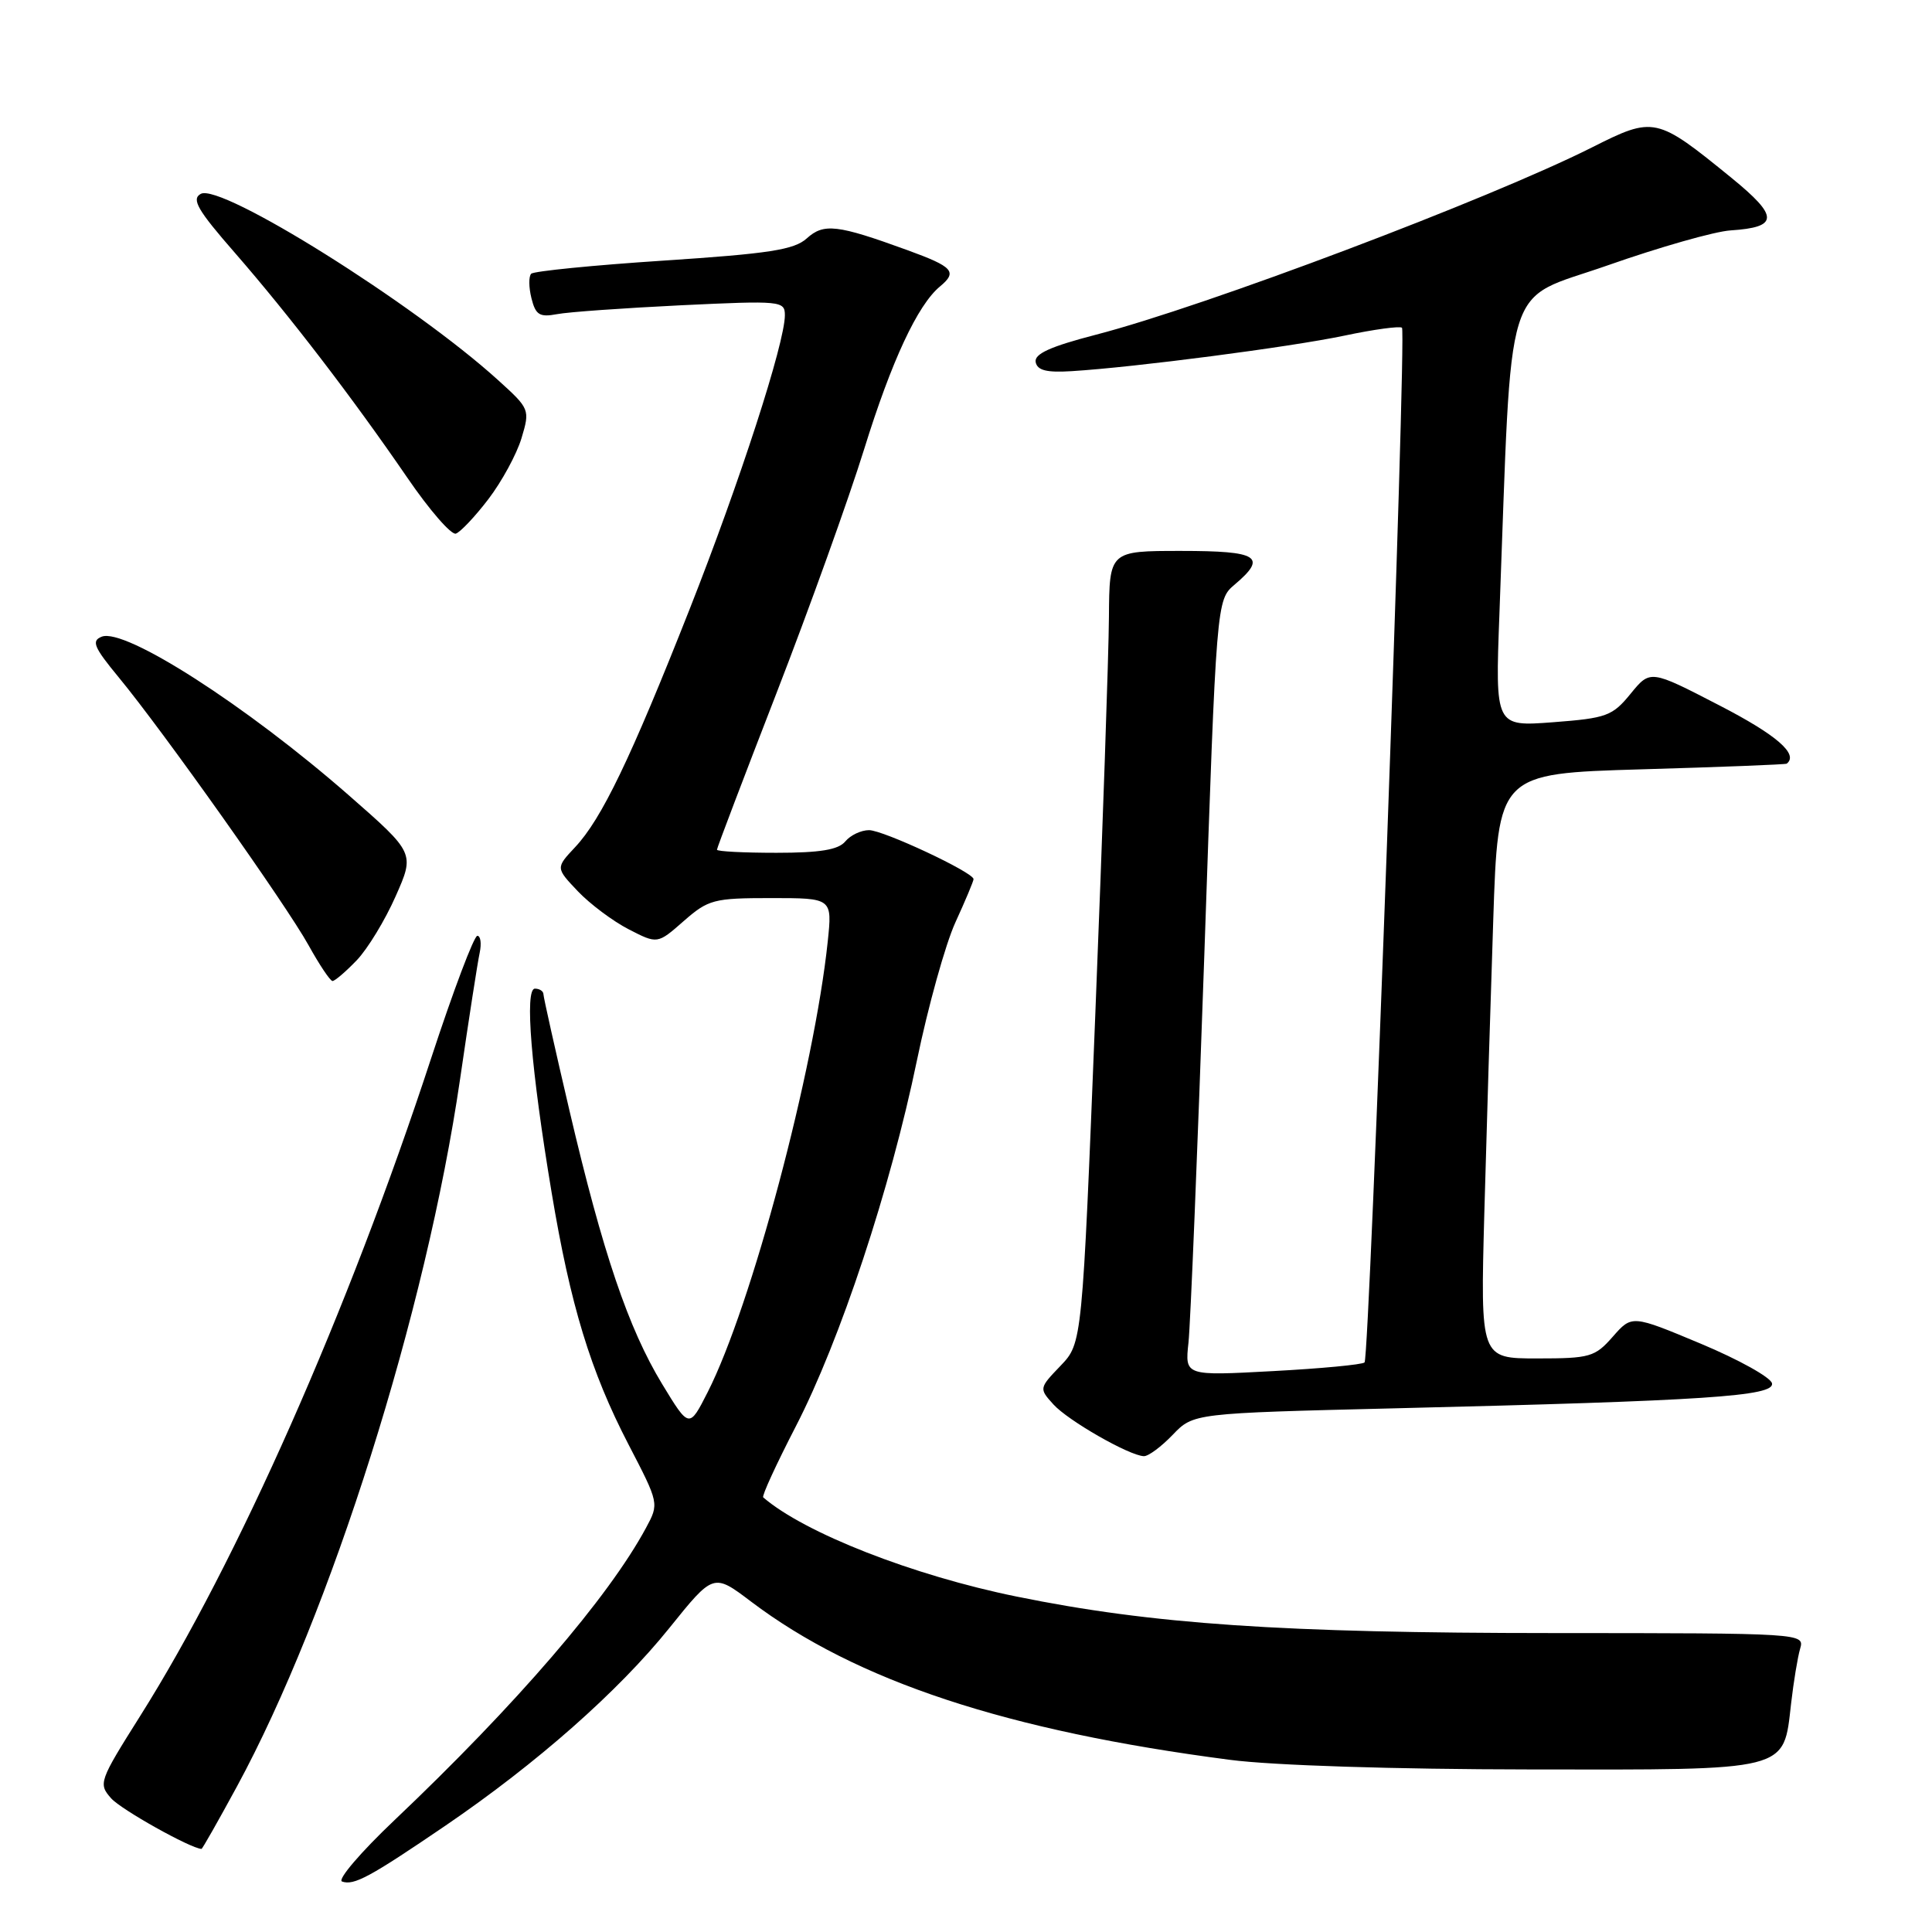 <?xml version="1.0" encoding="UTF-8" standalone="no"?>
<!DOCTYPE svg PUBLIC "-//W3C//DTD SVG 1.1//EN" "http://www.w3.org/Graphics/SVG/1.1/DTD/svg11.dtd" >
<svg xmlns="http://www.w3.org/2000/svg" xmlns:xlink="http://www.w3.org/1999/xlink" version="1.1" viewBox="0 0 256 256">
 <g >
 <path fill="currentColor"
d=" M 59.02 241.91 C 71.15 233.64 81.95 224.11 88.70 215.71 C 94.54 208.45 94.54 208.45 99.52 212.22 C 113.45 222.75 133.42 229.35 163.00 233.19 C 168.64 233.93 184.75 234.44 202.64 234.46 C 237.36 234.51 236.29 234.78 237.33 225.72 C 237.66 222.85 238.20 219.58 238.53 218.45 C 239.12 216.42 238.92 216.40 205.81 216.39 C 169.85 216.38 152.69 215.22 134.69 211.55 C 120.99 208.76 106.60 203.13 101.13 198.41 C 100.92 198.23 102.87 194.00 105.45 189.00 C 111.32 177.63 117.99 157.48 121.50 140.50 C 122.98 133.35 125.27 125.13 126.59 122.23 C 127.92 119.33 129.00 116.75 129.00 116.49 C 129.00 115.60 117.04 110.00 115.15 110.00 C 114.10 110.00 112.68 110.67 112.00 111.50 C 111.09 112.60 108.66 113.00 102.88 113.00 C 98.54 113.00 95.00 112.82 95.00 112.59 C 95.00 112.36 98.55 103.03 102.89 91.84 C 107.23 80.65 112.46 66.10 114.51 59.50 C 118.14 47.81 121.59 40.41 124.55 37.96 C 126.90 36.01 126.31 35.36 120.25 33.15 C 110.91 29.75 109.16 29.55 106.90 31.59 C 105.23 33.10 101.92 33.61 87.95 34.53 C 78.64 35.14 70.74 35.93 70.39 36.27 C 70.04 36.62 70.06 38.08 70.42 39.52 C 70.97 41.73 71.50 42.06 73.79 41.63 C 75.28 41.34 82.69 40.82 90.25 40.45 C 103.49 39.82 104.00 39.87 104.00 41.77 C 104.00 45.44 98.02 63.89 91.37 80.74 C 83.55 100.55 79.72 108.51 76.21 112.25 C 73.63 115.00 73.63 115.00 76.56 118.09 C 78.18 119.79 81.21 122.06 83.31 123.14 C 87.12 125.10 87.12 125.10 90.59 122.05 C 93.86 119.19 94.56 119.00 102.18 119.00 C 110.28 119.00 110.28 119.00 109.68 124.75 C 107.89 141.79 99.56 173.08 93.77 184.47 C 91.32 189.29 91.32 189.29 87.73 183.38 C 83.27 176.03 79.88 166.04 75.46 147.17 C 73.57 139.10 72.02 132.16 72.01 131.75 C 72.01 131.34 71.50 131.00 70.88 131.00 C 69.49 131.00 70.37 141.69 73.09 158.00 C 75.58 172.95 78.25 181.69 83.26 191.36 C 87.34 199.22 87.34 199.22 85.60 202.45 C 80.63 211.67 68.40 225.88 52.26 241.19 C 47.80 245.42 44.68 249.07 45.32 249.31 C 46.90 249.87 48.97 248.75 59.02 241.91 Z  M 31.38 236.75 C 43.83 213.82 56.47 173.78 60.96 143.00 C 62.12 135.03 63.29 127.49 63.56 126.25 C 63.82 125.01 63.68 124.00 63.25 124.00 C 62.81 124.00 60.05 131.31 57.12 140.25 C 46.11 173.83 31.44 206.98 18.56 227.40 C 13.13 236.02 13.01 236.35 14.73 238.29 C 16.05 239.78 25.23 244.92 26.70 244.99 C 26.81 245.00 28.91 241.29 31.38 236.75 Z  M 155.38 190.13 C 158.13 187.26 158.13 187.26 184.81 186.61 C 226.08 185.61 235.15 185.01 234.80 183.30 C 234.63 182.51 230.39 180.15 225.37 178.05 C 216.24 174.23 216.24 174.23 213.71 177.11 C 211.34 179.81 210.70 180.00 203.67 180.00 C 196.16 180.00 196.16 180.00 196.68 160.75 C 196.97 150.16 197.50 132.72 197.86 122.00 C 198.50 102.50 198.50 102.50 217.50 101.94 C 227.95 101.64 236.61 101.30 236.75 101.19 C 238.36 99.94 235.41 97.38 227.83 93.47 C 218.67 88.73 218.67 88.73 216.06 91.93 C 213.65 94.88 212.88 95.16 205.79 95.70 C 198.12 96.28 198.12 96.28 198.68 81.39 C 200.40 35.69 199.04 40.07 213.00 35.17 C 219.88 32.75 227.22 30.66 229.31 30.53 C 235.71 30.11 235.73 28.70 229.42 23.56 C 219.46 15.45 219.17 15.39 210.93 19.54 C 197.31 26.39 159.70 40.60 145.22 44.35 C 139.17 45.92 137.03 46.89 137.23 47.98 C 137.45 49.08 138.68 49.39 142.01 49.18 C 150.42 48.66 170.91 45.99 178.11 44.48 C 182.07 43.64 185.51 43.18 185.77 43.43 C 186.40 44.06 181.48 179.85 180.81 180.53 C 180.51 180.82 175.04 181.34 168.64 181.68 C 157.00 182.31 157.00 182.31 157.48 177.90 C 157.74 175.48 158.69 152.35 159.58 126.50 C 161.19 79.50 161.19 79.50 163.60 77.46 C 167.97 73.76 166.76 73.00 156.50 73.00 C 147.00 73.00 147.00 73.00 146.94 81.75 C 146.91 86.56 146.10 110.18 145.14 134.24 C 143.40 177.97 143.40 177.97 140.53 180.97 C 137.68 183.94 137.67 183.98 139.58 186.09 C 141.52 188.24 149.61 192.87 151.56 192.95 C 152.15 192.98 153.86 191.71 155.38 190.13 Z  M 47.26 127.25 C 48.71 125.74 51.03 121.92 52.42 118.77 C 54.96 113.04 54.96 113.04 46.23 105.39 C 32.67 93.52 16.58 83.18 13.49 84.36 C 12.08 84.91 12.42 85.74 15.73 89.75 C 21.64 96.91 37.90 119.86 40.88 125.24 C 42.32 127.84 43.75 129.98 44.06 129.99 C 44.37 129.99 45.81 128.76 47.26 127.25 Z  M 64.72 66.13 C 66.49 63.81 68.46 60.19 69.10 58.07 C 70.24 54.27 70.20 54.17 65.99 50.36 C 54.85 40.25 29.24 24.21 26.60 25.69 C 25.34 26.39 26.17 27.83 31.14 33.52 C 38.37 41.83 46.64 52.61 53.96 63.28 C 56.89 67.57 59.79 70.90 60.40 70.71 C 61.00 70.51 62.95 68.45 64.72 66.13 Z "/>
</g>
</svg>
